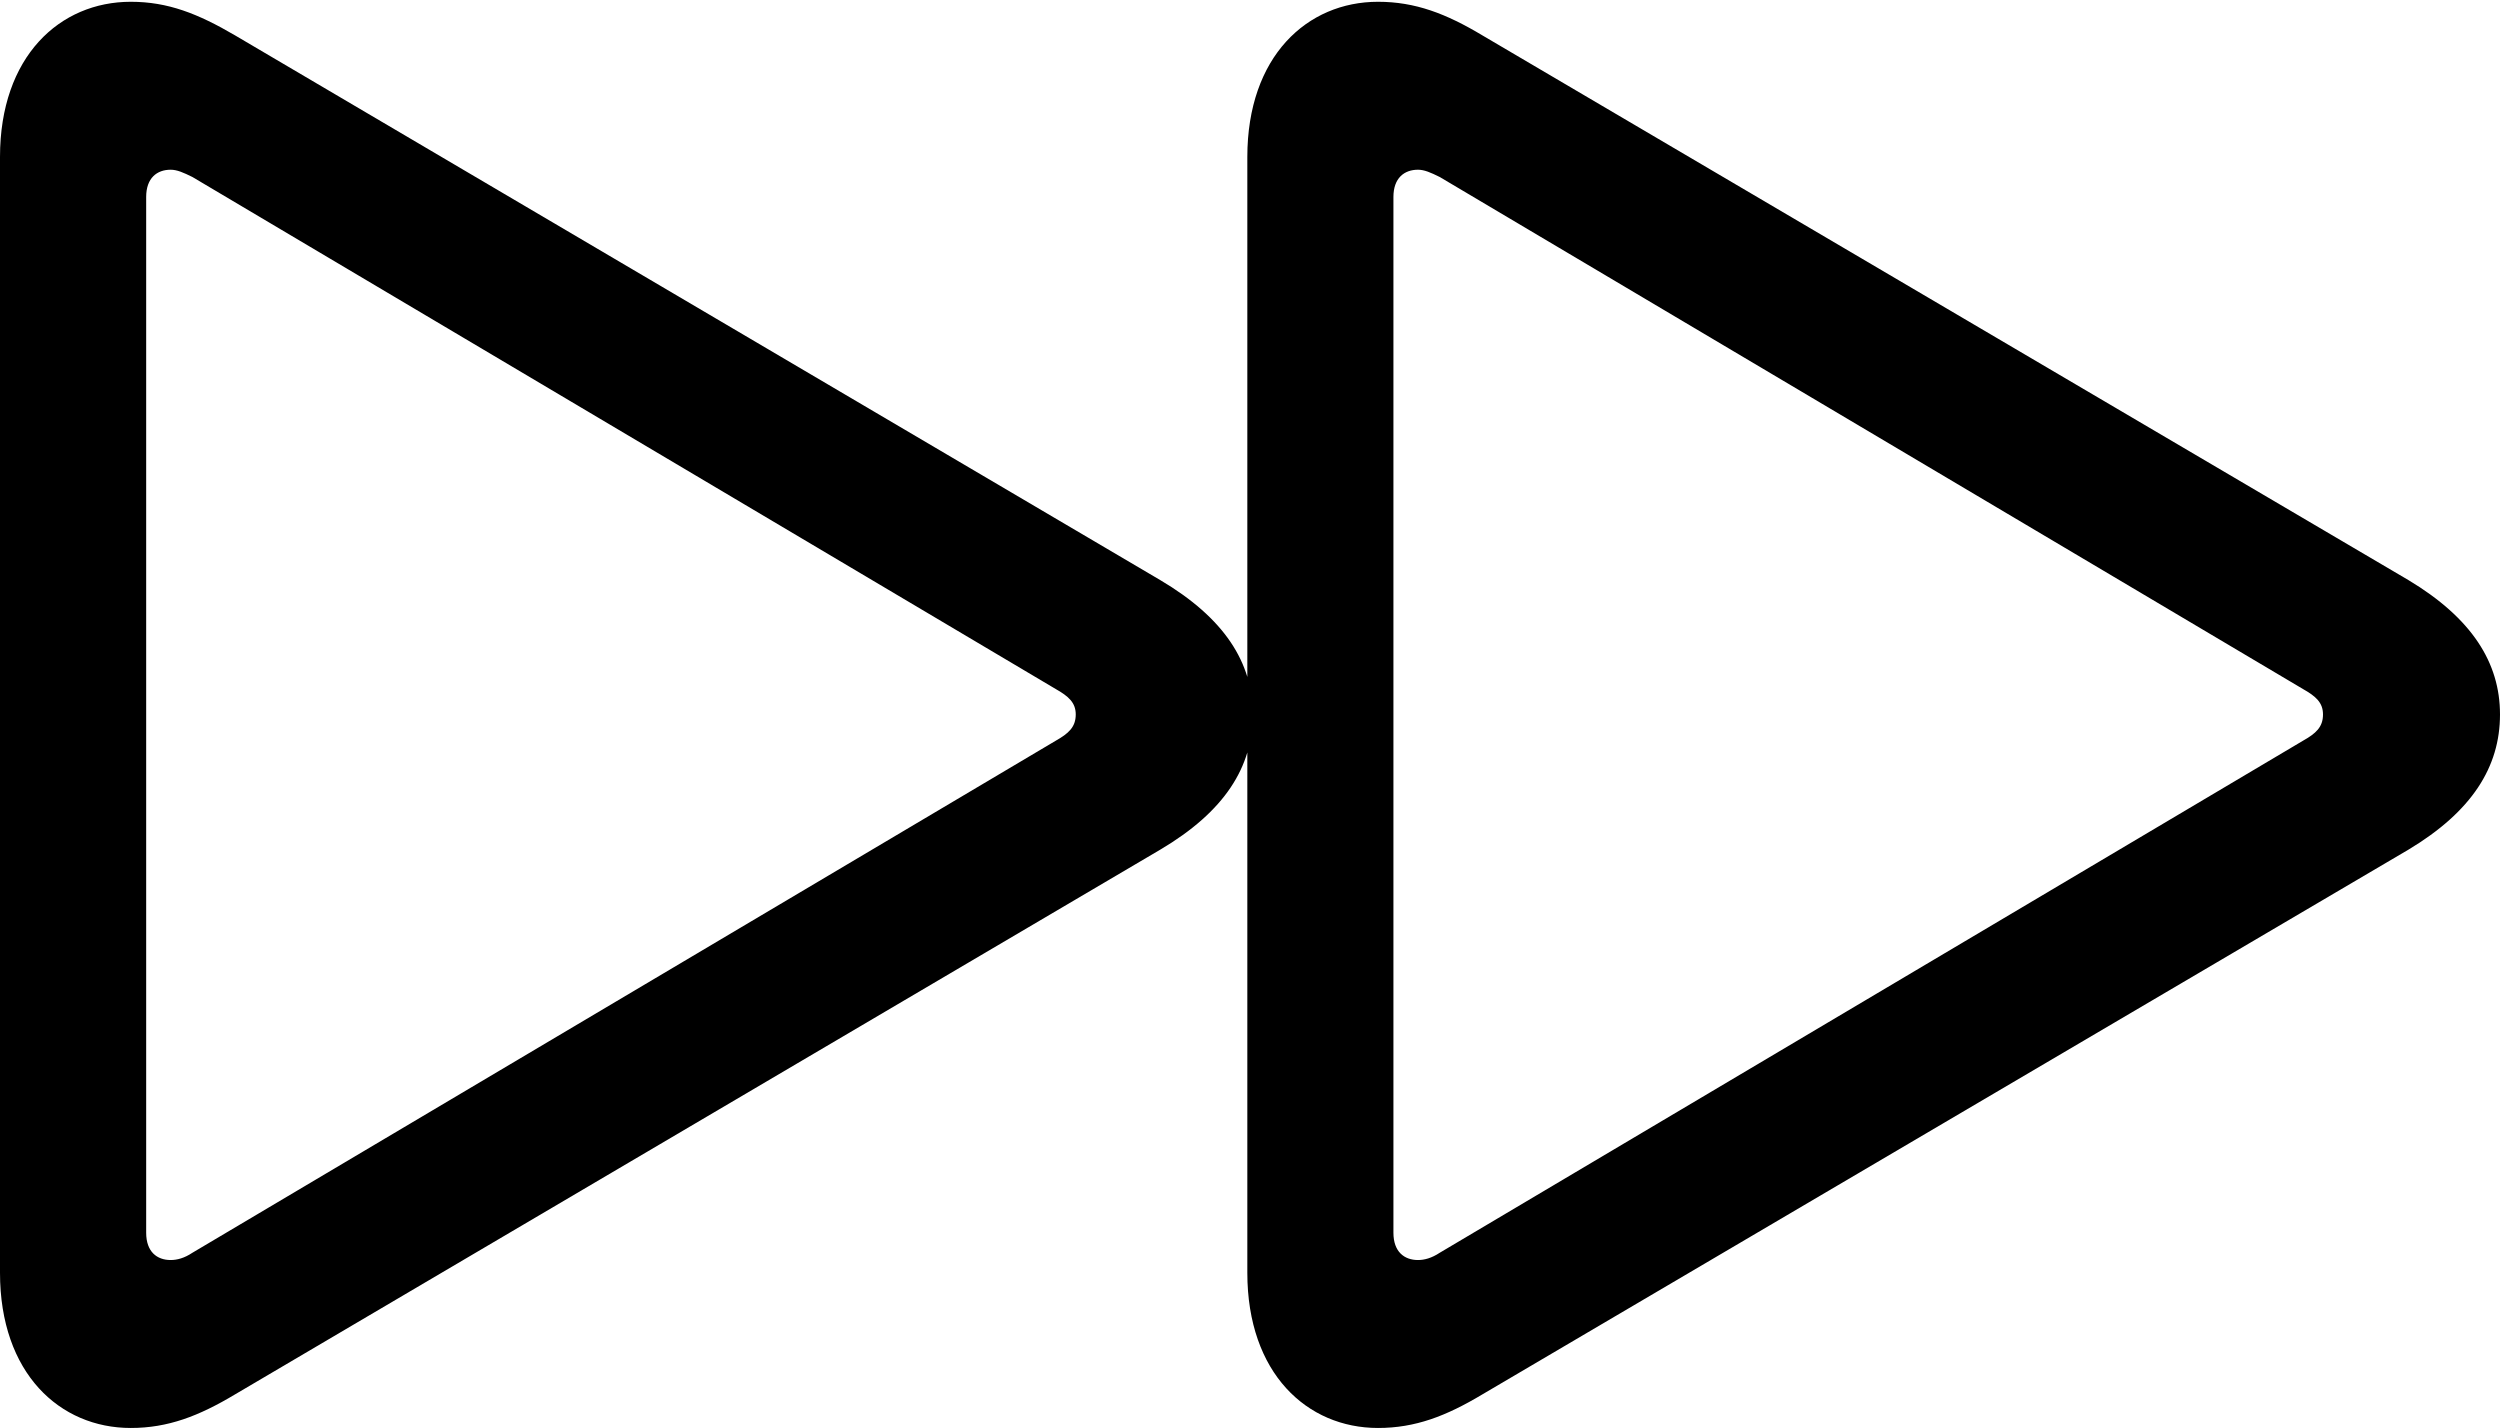 <?xml version="1.0" encoding="UTF-8"?>

<!--
  - Copyright (c) 2023. Compose Cupertino project and open source contributors.
  -
  -  Licensed under the Apache License, Version 2.0 (the "License");
  -  you may not use this file except in compliance with the License.
  -  You may obtain a copy of the License at
  -
  -      http://www.apache.org/licenses/LICENSE-2.0
  -
  -  Unless required by applicable law or agreed to in writing, software
  -  distributed under the License is distributed on an "AS IS" BASIS,
  -  WITHOUT WARRANTIES OR CONDITIONS OF ANY KIND, either express or implied.
  -  See the License for the specific language governing permissions and
  -  limitations under the License.
  -
  -->

<svg version="1.1" xmlns="http://www.w3.org/2000/svg" width="32.273" height="18.434">
  <path d="M1.688 18.434C2.168 18.434 2.566 18.281 3.035 18L14.977 10.969C15.809 10.477 16.172 9.902 16.172 9.223C16.172 8.555 15.809 7.98 14.977 7.488L3.035 0.457C2.555 0.176 2.168 0.023 1.688 0.023C0.773 0.023 0 0.727 0 2.027L0 16.43C0 17.73 0.773 18.434 1.688 18.434ZM2.203 16.266C2.027 16.266 1.887 16.16 1.887 15.914L1.887 2.543C1.887 2.297 2.027 2.191 2.203 2.191C2.285 2.191 2.367 2.227 2.484 2.285L13.629 8.895C13.793 8.988 13.887 9.07 13.887 9.223C13.887 9.387 13.793 9.469 13.629 9.562L2.484 16.172C2.379 16.242 2.285 16.266 2.203 16.266ZM17.789 18.434C18.27 18.434 18.668 18.281 19.137 18L31.09 10.969C31.91 10.477 32.273 9.902 32.273 9.223C32.273 8.555 31.91 7.98 31.09 7.488L19.137 0.457C18.668 0.176 18.27 0.023 17.789 0.023C16.875 0.023 16.102 0.727 16.102 2.027L16.102 16.43C16.102 17.73 16.875 18.434 17.789 18.434ZM18.305 16.266C18.129 16.266 17.988 16.16 17.988 15.914L17.988 2.543C17.988 2.297 18.129 2.191 18.305 2.191C18.387 2.191 18.469 2.227 18.586 2.285L29.73 8.895C29.895 8.988 29.988 9.07 29.988 9.223C29.988 9.387 29.895 9.469 29.73 9.562L18.586 16.172C18.48 16.242 18.387 16.266 18.305 16.266Z" fill="#000000"/>
</svg>
